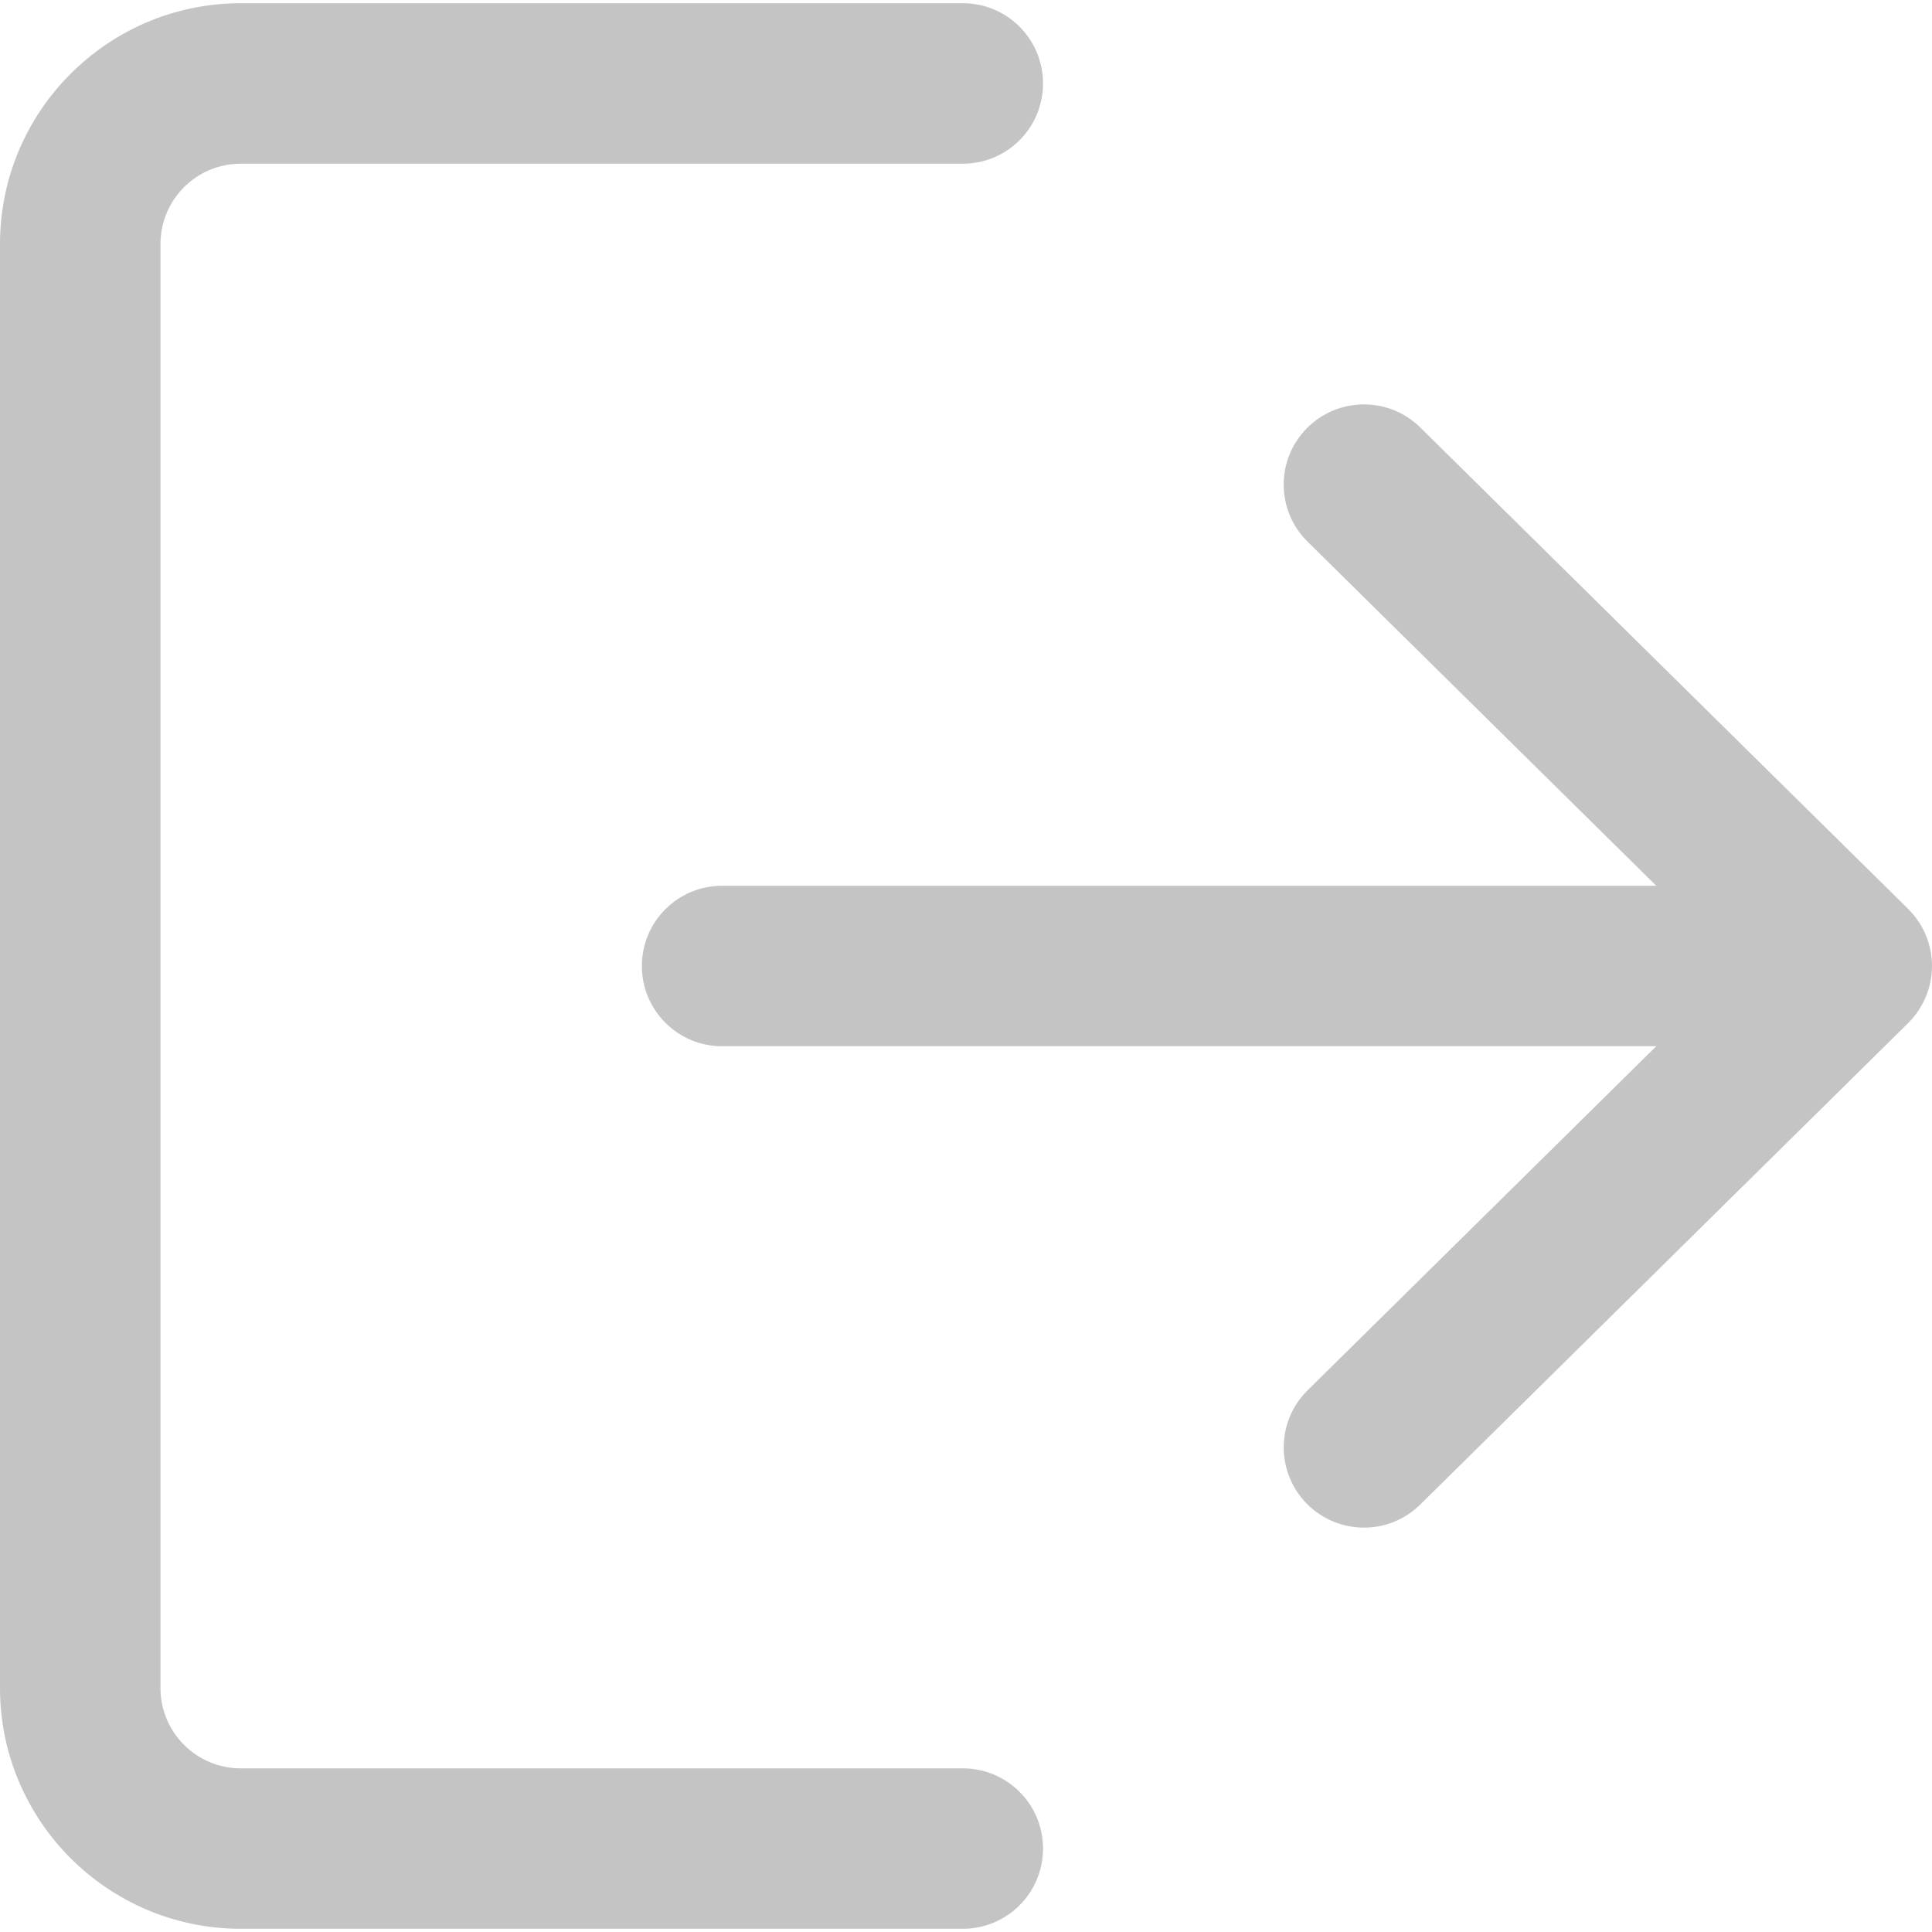 <svg width="30" height="30" viewBox="0 0 30 30" fill="none" xmlns="http://www.w3.org/2000/svg">
<path d="M14.95 27.459H3.738C3.05 27.459 2.492 26.9 2.492 26.213V3.787C2.492 3.1 3.05 2.542 3.738 2.542H14.95C15.639 2.542 16.196 1.985 16.196 1.296C16.196 0.607 15.639 0.05 14.95 0.05H3.738C1.677 0.05 0 1.727 0 3.787V26.213C0 28.273 1.677 29.95 3.738 29.95H14.95C15.639 29.95 16.196 29.393 16.196 28.704C16.196 28.015 15.639 27.459 14.95 27.459Z" fill="#C4C4C4"/>
<path d="M29.629 14.113L22.054 6.638C21.566 6.155 20.776 6.161 20.292 6.65C19.809 7.14 19.814 7.929 20.305 8.412L25.718 13.754H11.213C10.524 13.754 9.967 14.311 9.967 15C9.967 15.689 10.524 16.246 11.213 16.246H25.718L20.305 21.588C19.814 22.071 19.81 22.86 20.292 23.35C20.536 23.596 20.858 23.721 21.179 23.721C21.496 23.721 21.812 23.601 22.054 23.362L29.629 15.887C29.865 15.653 30 15.334 30 15C30 14.666 29.867 14.348 29.629 14.113Z" fill="#C4C4C4"/>
</svg>
